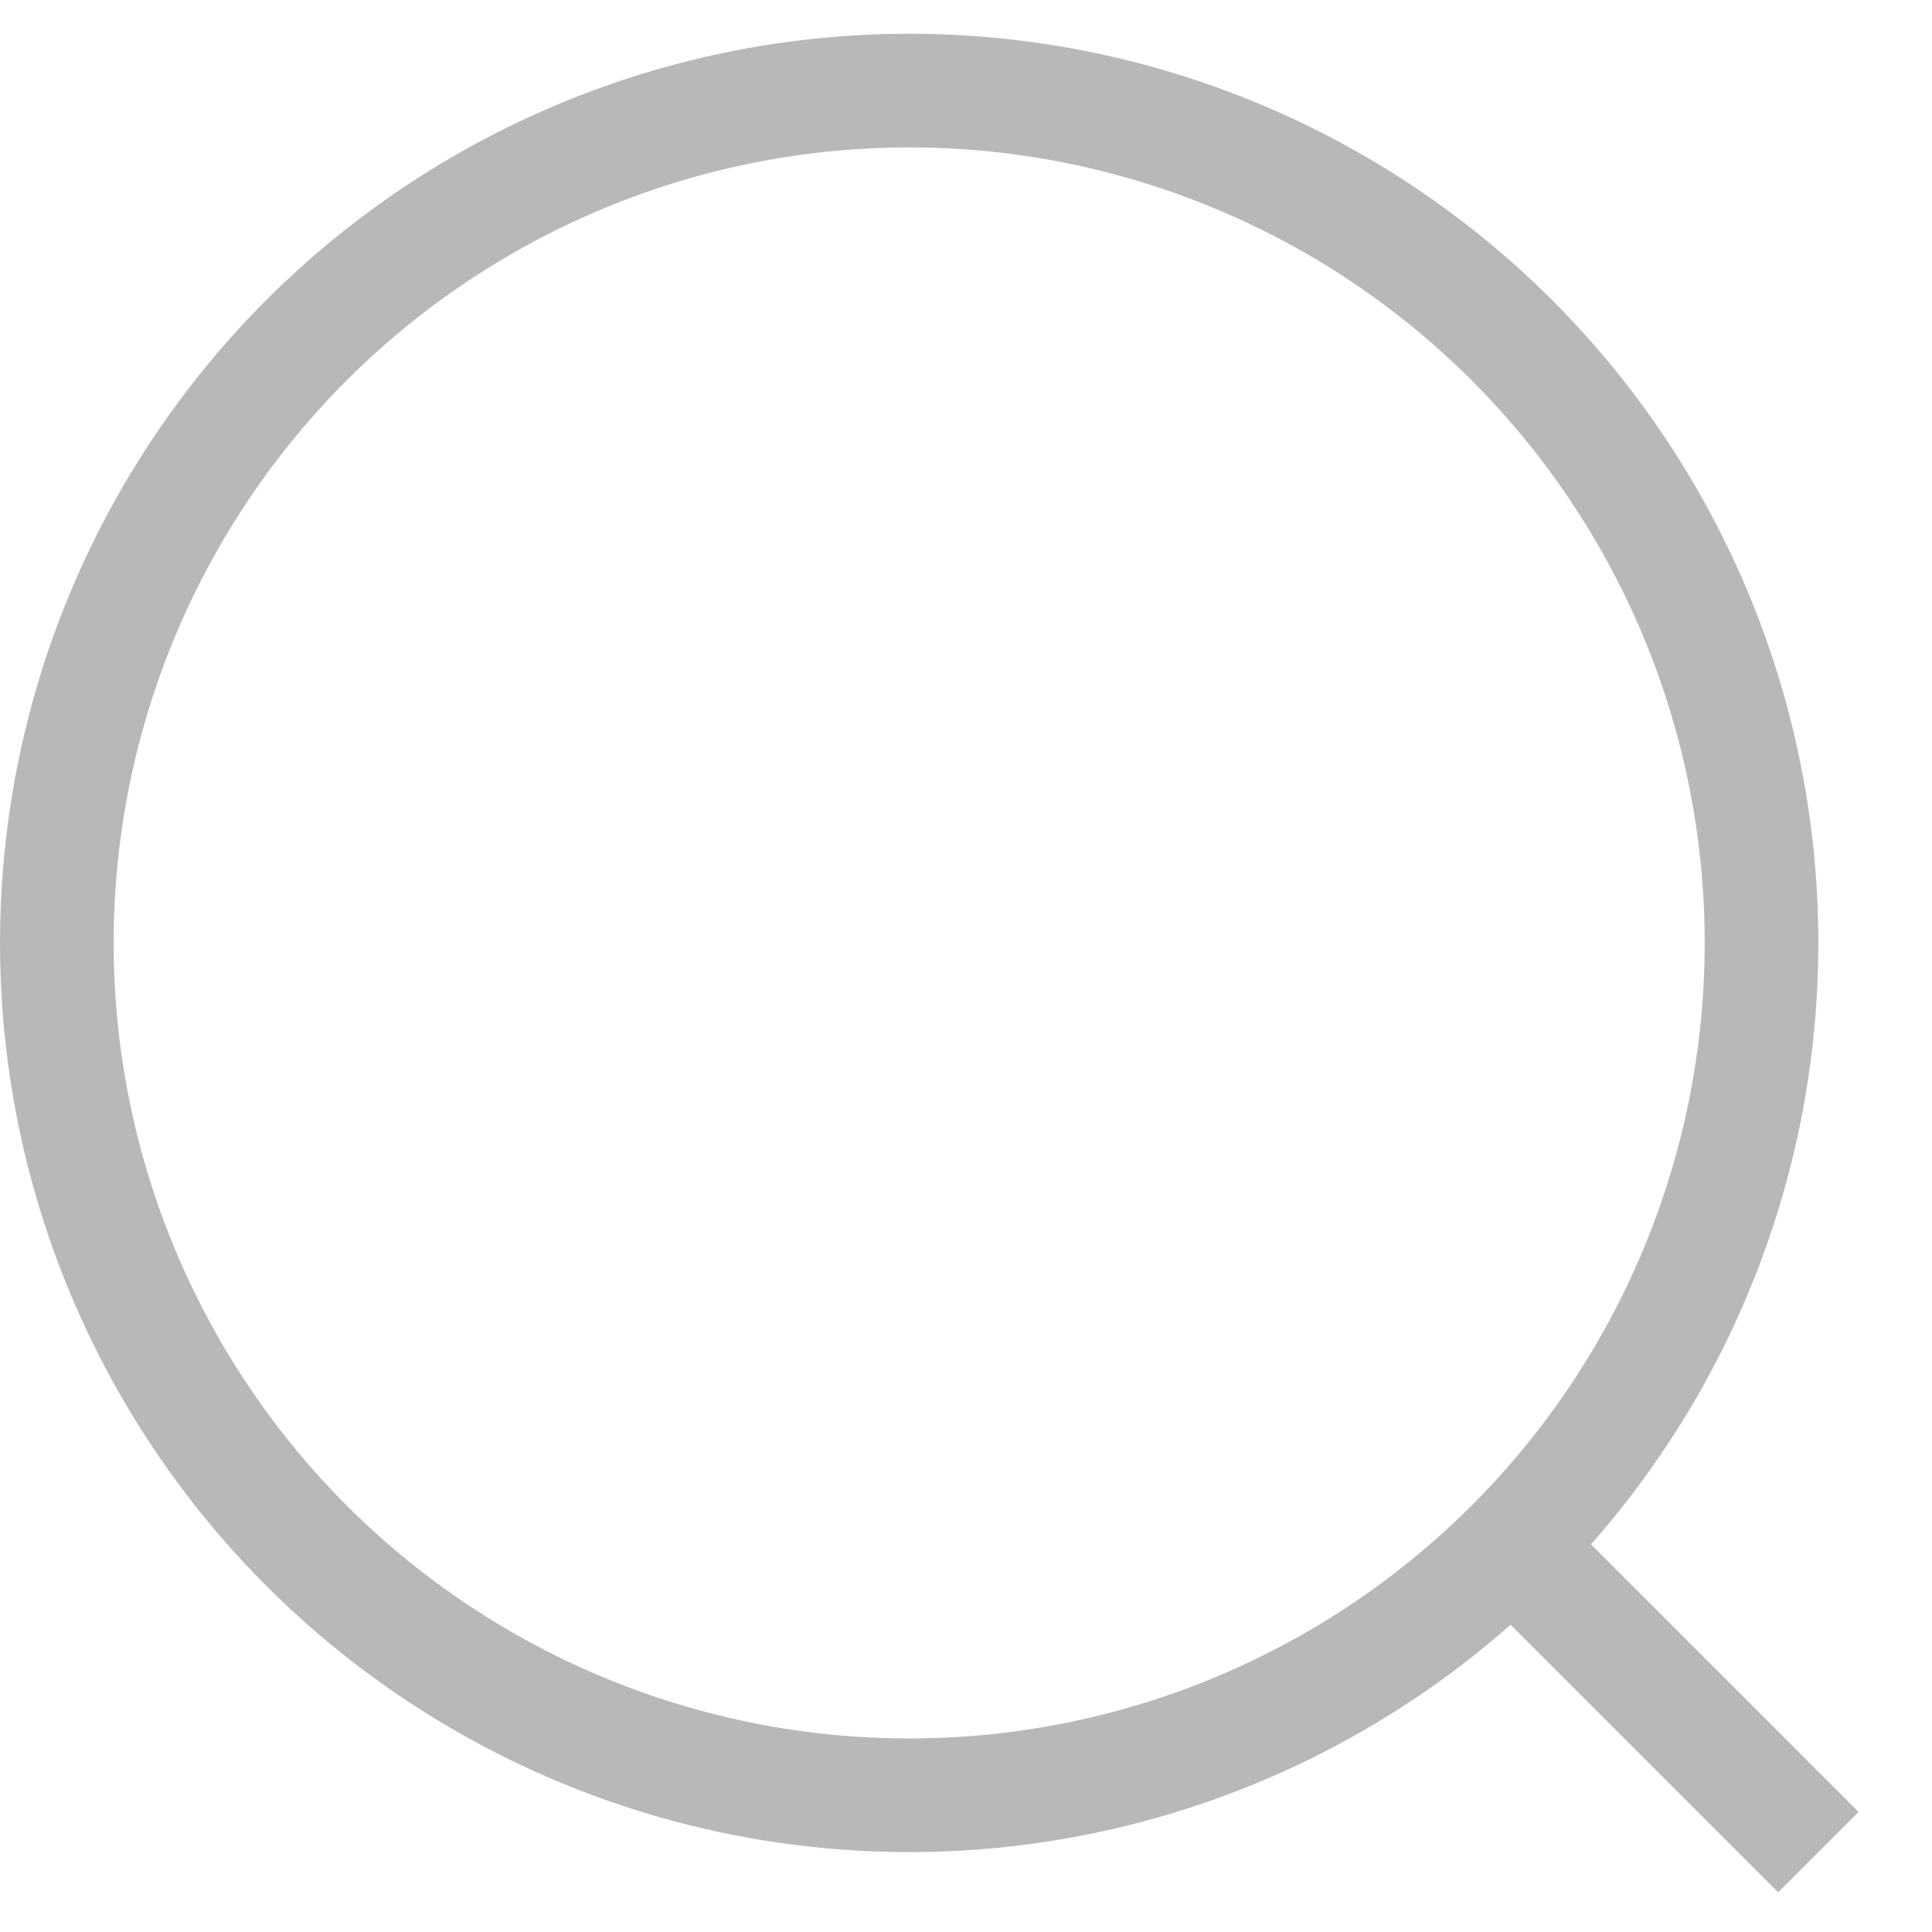 <svg width="17" height="17" viewBox="0 0 17 17" fill="none" xmlns="http://www.w3.org/2000/svg">
<circle cx="8" cy="8.297" r="7.5" stroke="#B8B8B8"/>
<path d="M13 13.297L16 16.297" stroke="#B8B8B8"/>
</svg>
